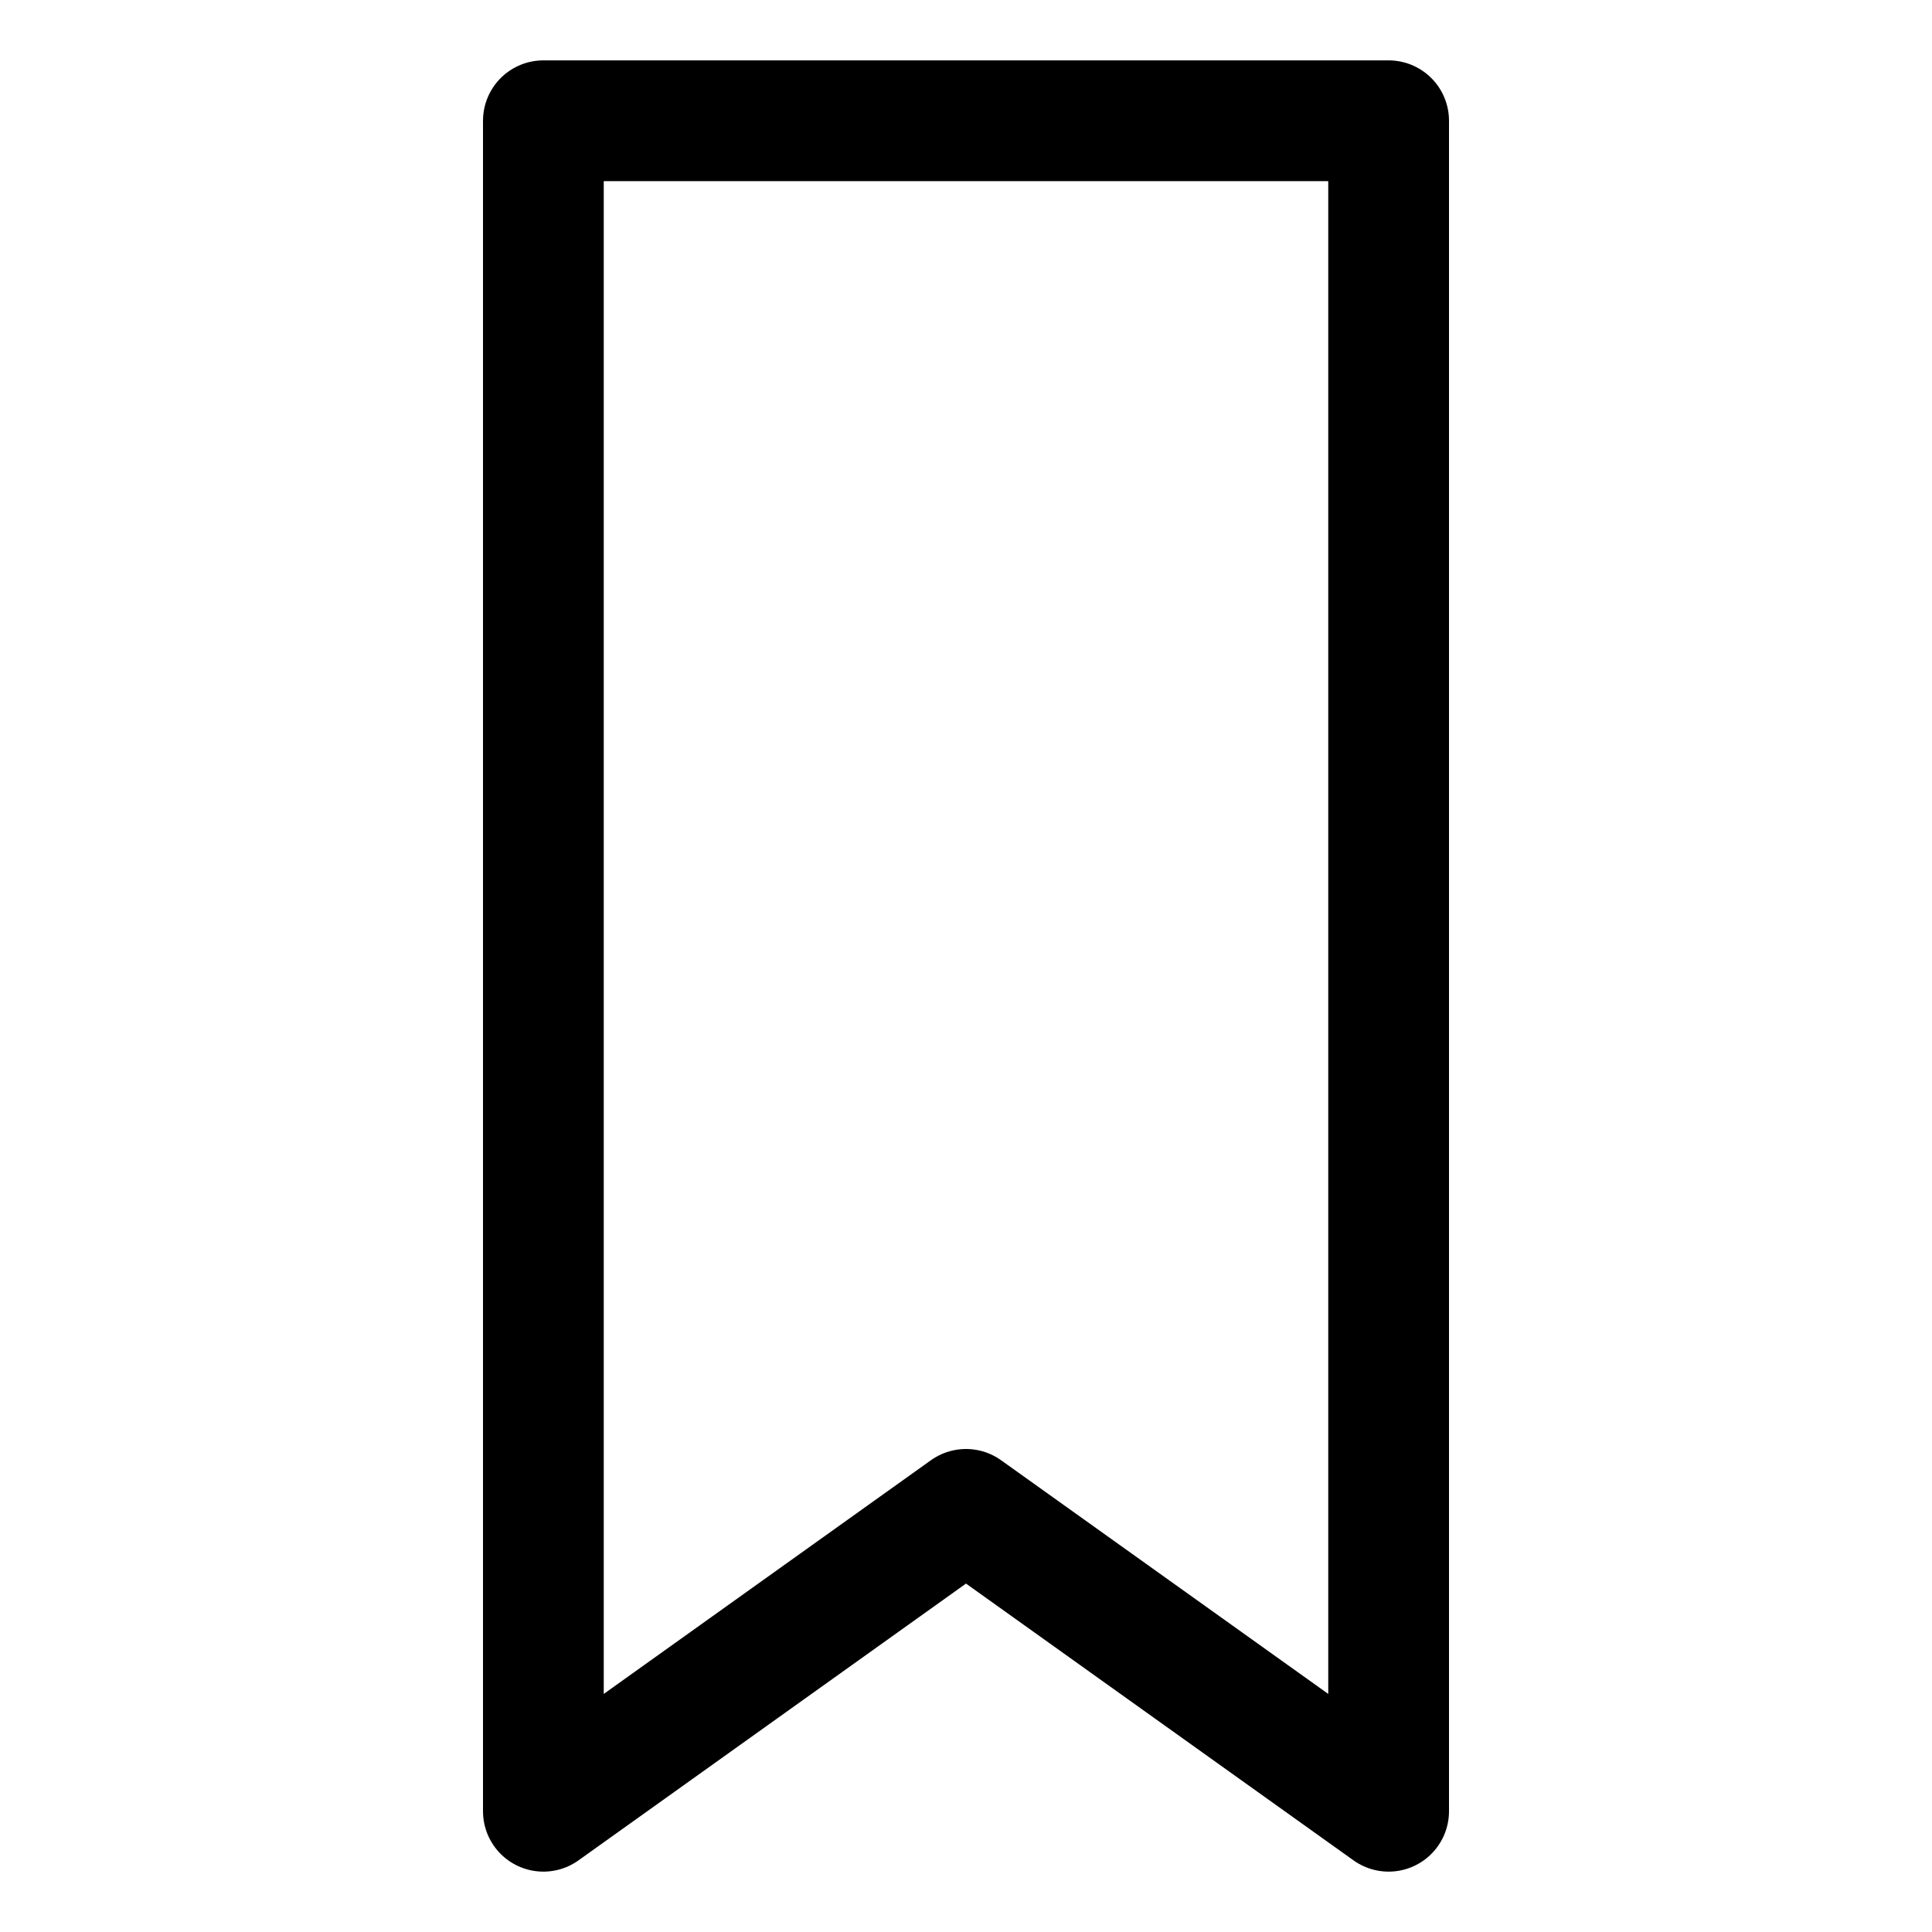 <svg id="Layer_1" data-name="Layer 1" xmlns="http://www.w3.org/2000/svg" viewBox="0 0 32 32"><defs><style>.cls-1{fill:none;stroke:#000;stroke-linecap:round;stroke-linejoin:round;stroke-width:2px;}</style></defs><title>bookmark</title><polygon class="cls-1" points="23 30 16 25 9 30 9 2 23 2 23 30"/></svg>